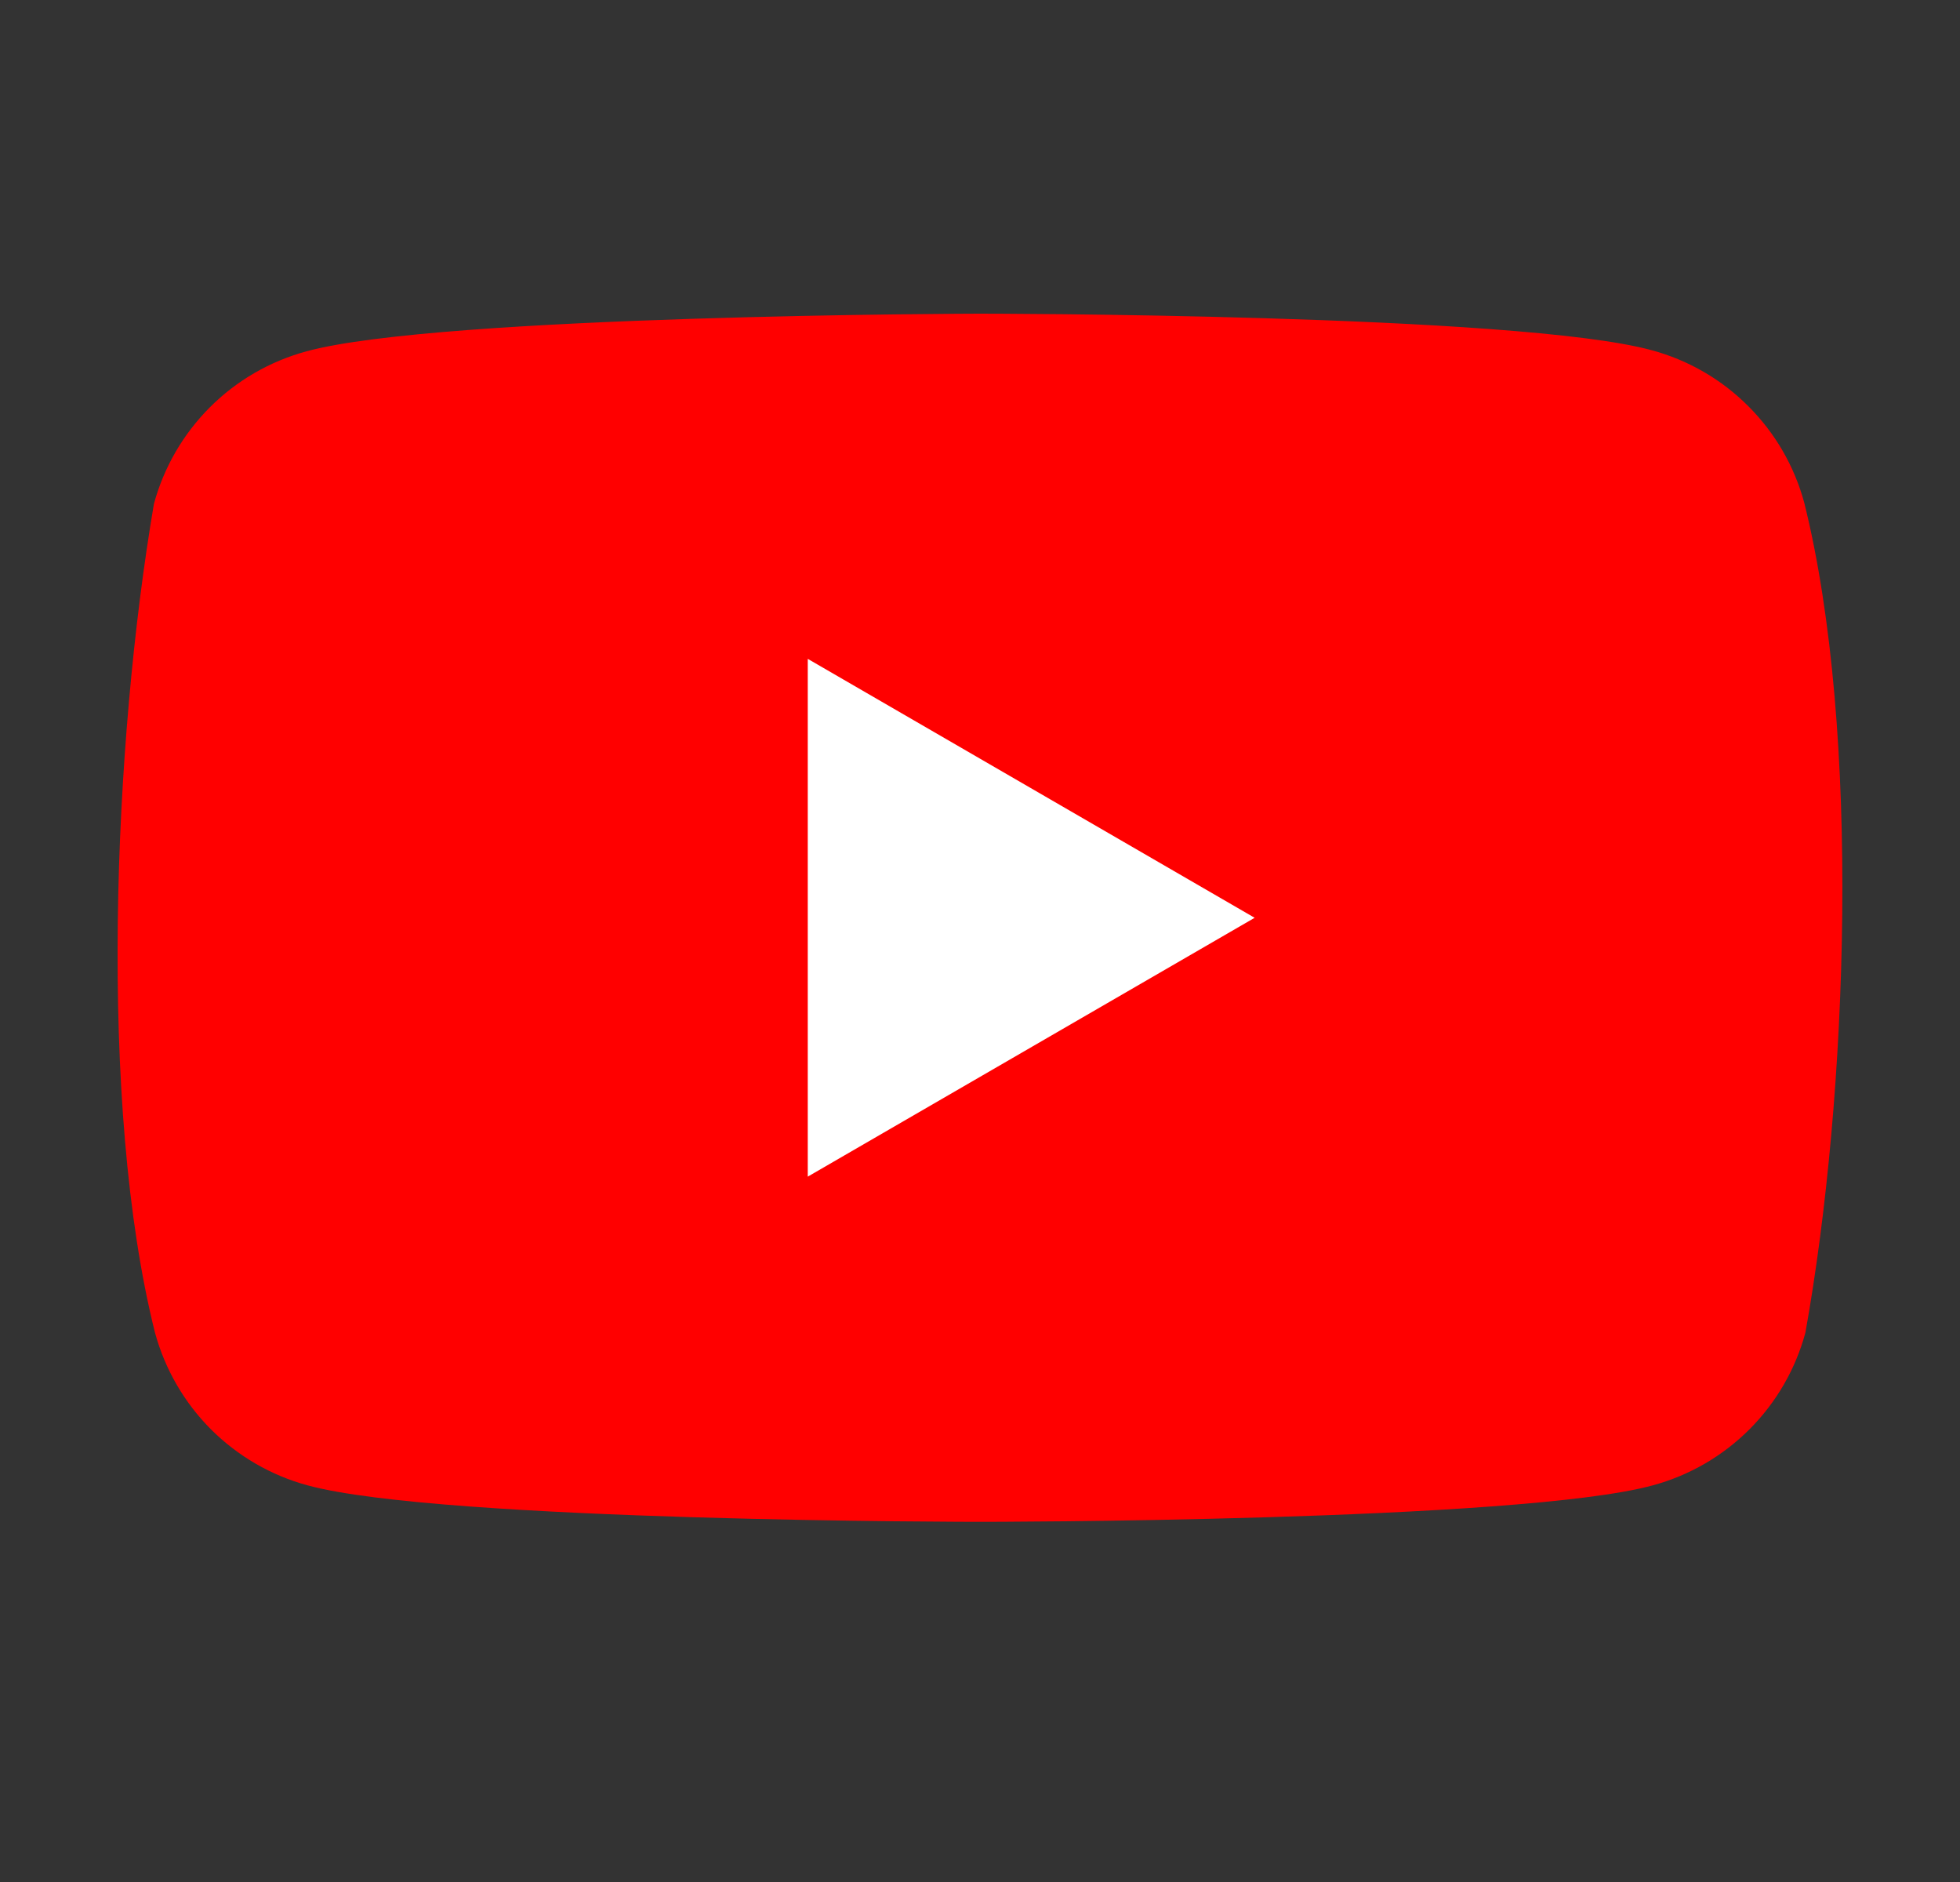 <svg width="25" height="24" viewBox="0 0 25 24" fill="none" xmlns="http://www.w3.org/2000/svg">
<rect x="0" y="0" width="25" height="24" fill="#333333" stroke="none"/>
<g clip-path="url(#clip0_7888_80431)">
<g clip-path="url(#clip1_7888_80431)">
<path d="M23.014 6.413C22.888 5.946 22.642 5.521 22.3 5.18C21.959 4.838 21.534 4.592 21.067 4.466C19.36 4 12.489 4 12.489 4C12.489 4 5.617 4.014 3.91 4.48C3.444 4.606 3.019 4.852 2.677 5.194C2.336 5.535 2.089 5.961 1.963 6.427C1.447 9.46 1.246 14.082 1.977 16.995C2.104 17.461 2.35 17.886 2.691 18.228C3.033 18.569 3.458 18.816 3.924 18.942C5.632 19.407 12.503 19.407 12.503 19.407C12.503 19.407 19.374 19.407 21.081 18.942C21.547 18.816 21.973 18.569 22.314 18.228C22.656 17.886 22.902 17.461 23.028 16.995C23.573 13.957 23.741 9.338 23.014 6.413V6.413Z" fill="#FF0000"/>
<path d="M10.303 15.005L16.003 11.704L10.303 8.402V15.005Z" fill="white"/>
</g>
</g>
<defs>
<clipPath id="clip0_7888_80431">
<rect width="22" height="17.102" fill="white" transform="translate(1.5 3)"/>
</clipPath>
<clipPath id="clip1_7888_80431">
<rect width="22" height="15.469" fill="white" transform="translate(1.5 4)"/>
</clipPath>
</defs>
</svg>
